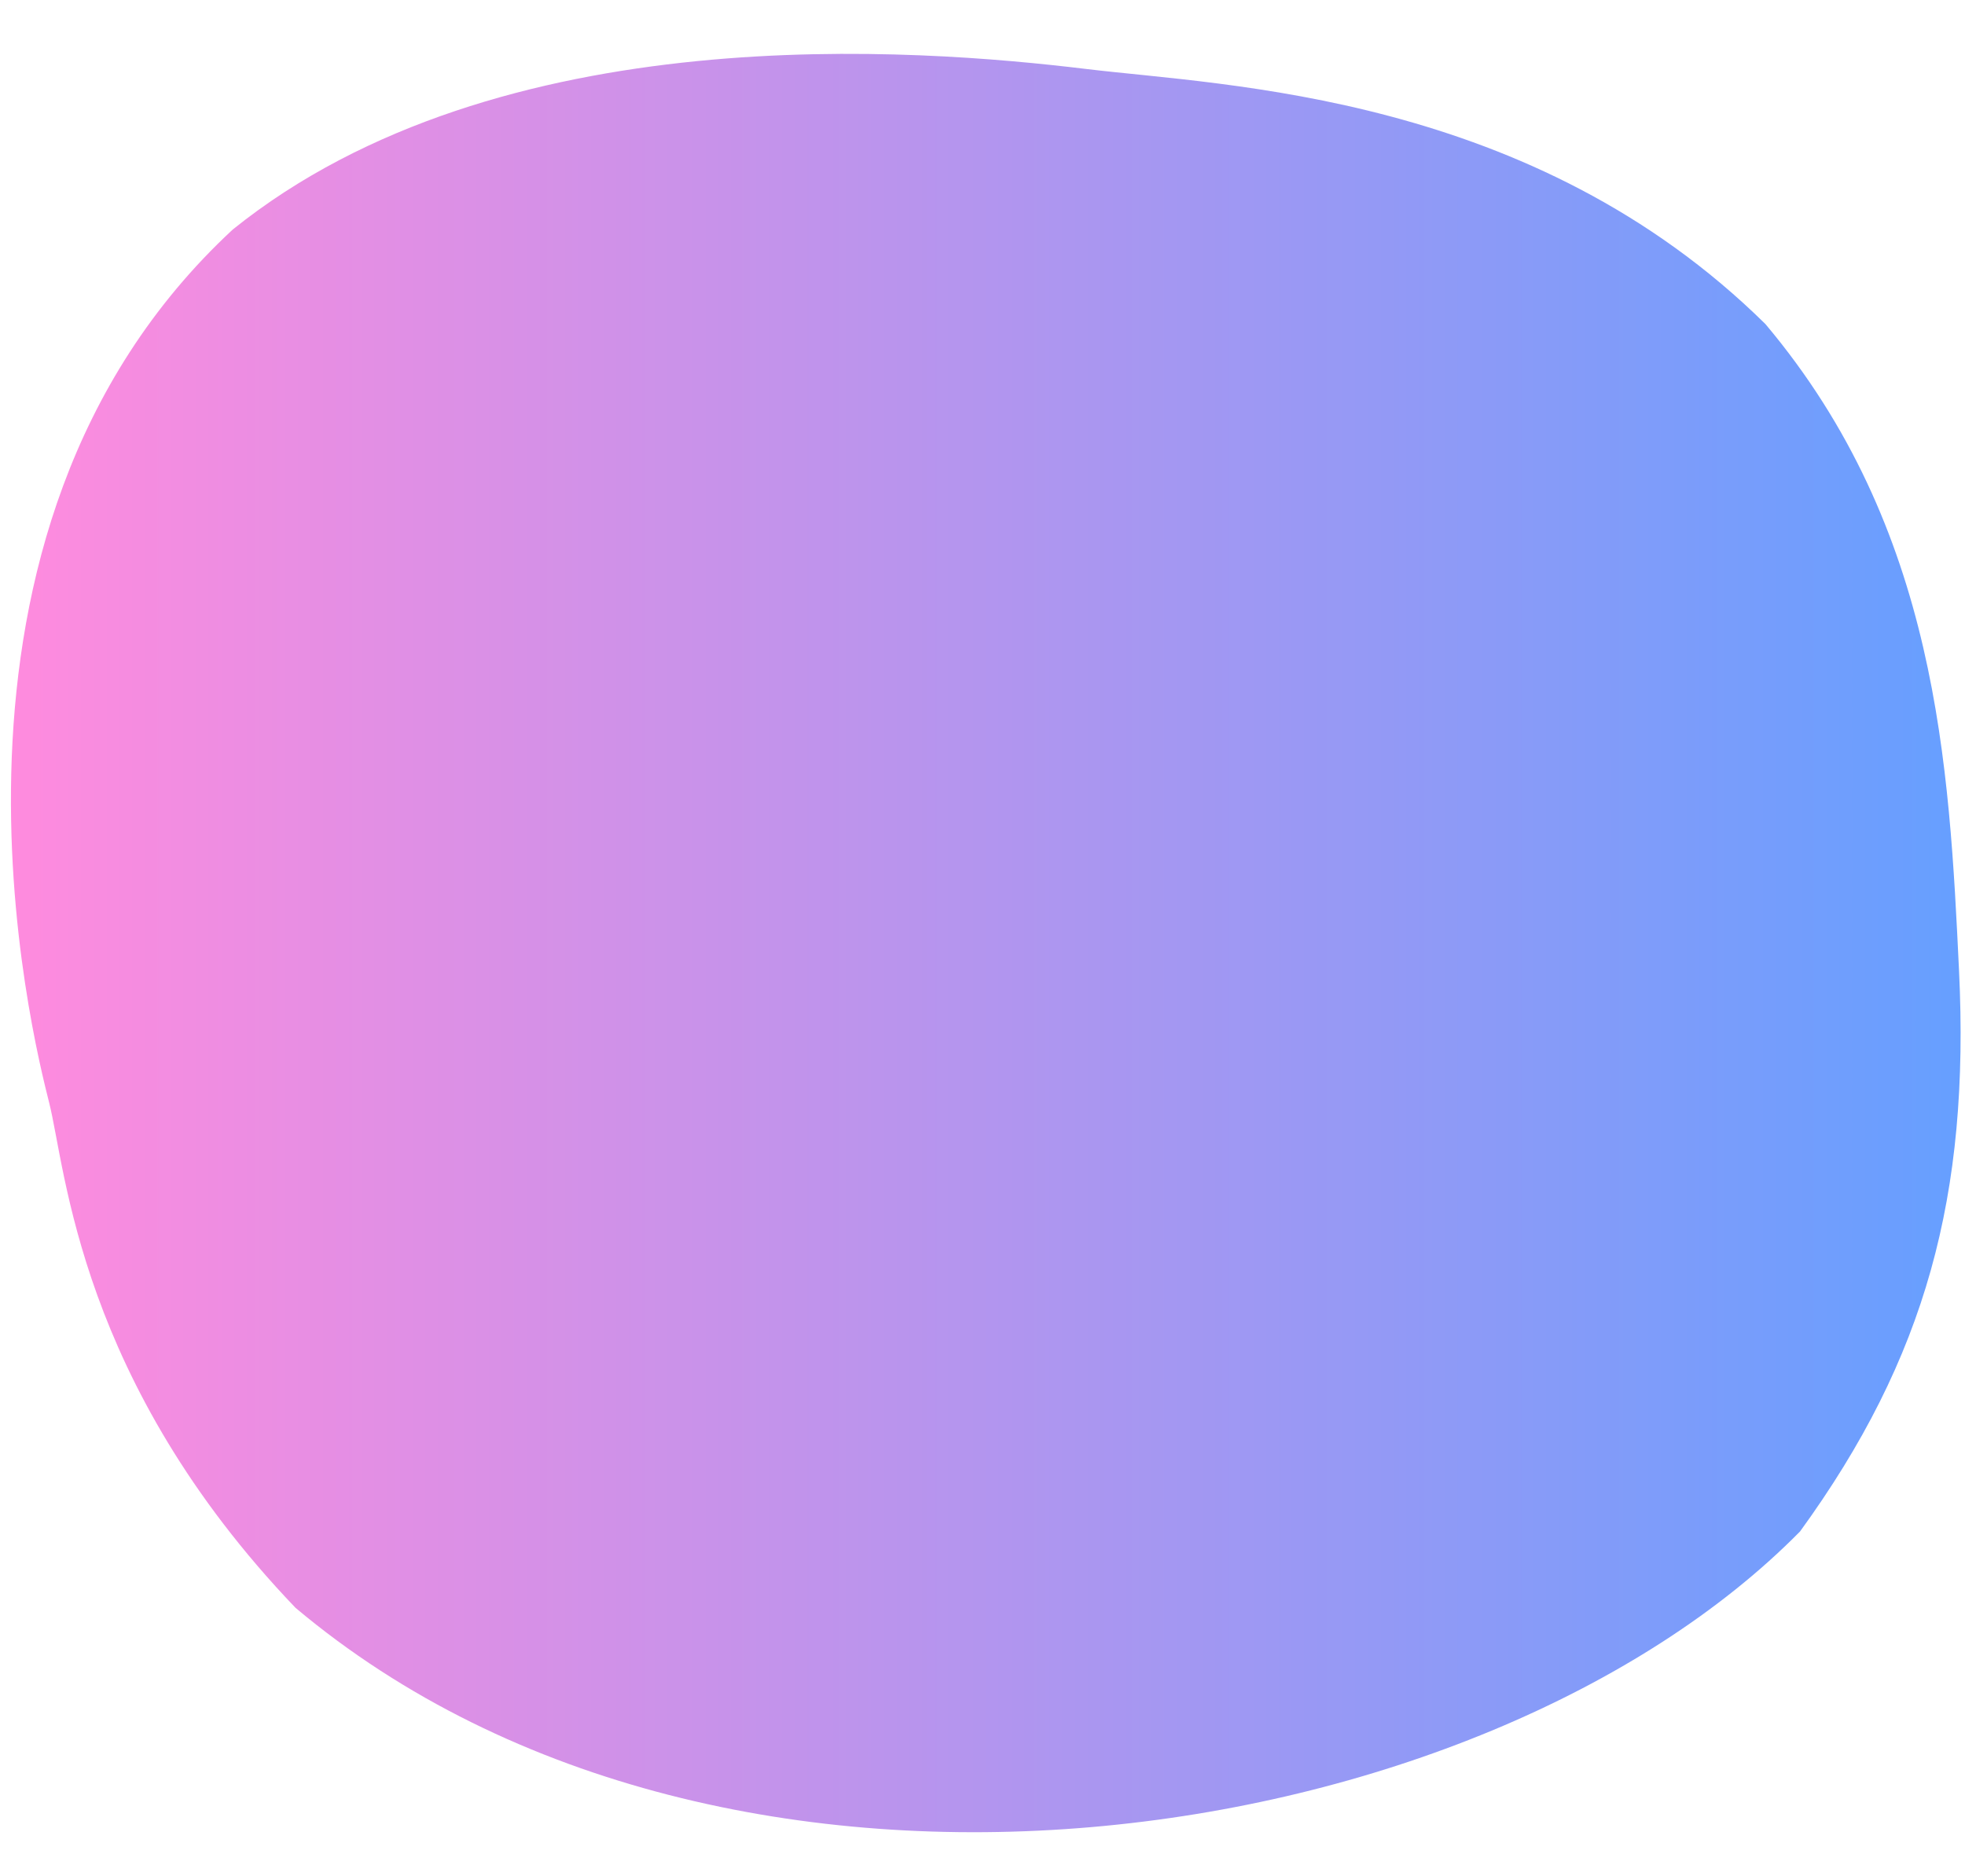 <?xml version="1.0" encoding="utf-8"?>
<!-- Generator: Adobe Illustrator 16.0.0, SVG Export Plug-In . SVG Version: 6.00 Build 0)  -->
<!DOCTYPE svg PUBLIC "-//W3C//DTD SVG 1.1//EN" "http://www.w3.org/Graphics/SVG/1.1/DTD/svg11.dtd">
<svg version="1.1" id="Layer_1" xmlns="http://www.w3.org/2000/svg" xmlns:xlink="http://www.w3.org/1999/xlink" x="0px" y="0px"
	 width="133px" height="127px" viewBox="0 0 133 127" enable-background="new 0 0 133 127" xml:space="preserve">
<linearGradient id="SVGID_1_" gradientUnits="userSpaceOnUse" x1="0.741" y1="64.164" x2="132.702" y2="64.164" gradientTransform="matrix(1 0 0 -1 0 128)">
	<stop  offset="0" style="stop-color:#FF8BDE"/>
	<stop  offset="1" style="stop-color:#669FFF"/>
</linearGradient>
<path fill="url(#SVGID_1_)" d="M20,108.834C5.333,93.5,4.467,79.177,3.333,74.667c-1.072-4.263-9.833-38.5,12.425-59.134
	C33.833,1,62.197,3.299,73.5,4.667c9.53,1.154,30.167,1.667,45.993,17.27c11.67,13.874,12.438,29.906,13.103,43.766
	c0.729,15.191-2.231,26.217-10.762,37.964C100.334,125.481,49.333,133.5,20,108.834z"/>
</svg>
